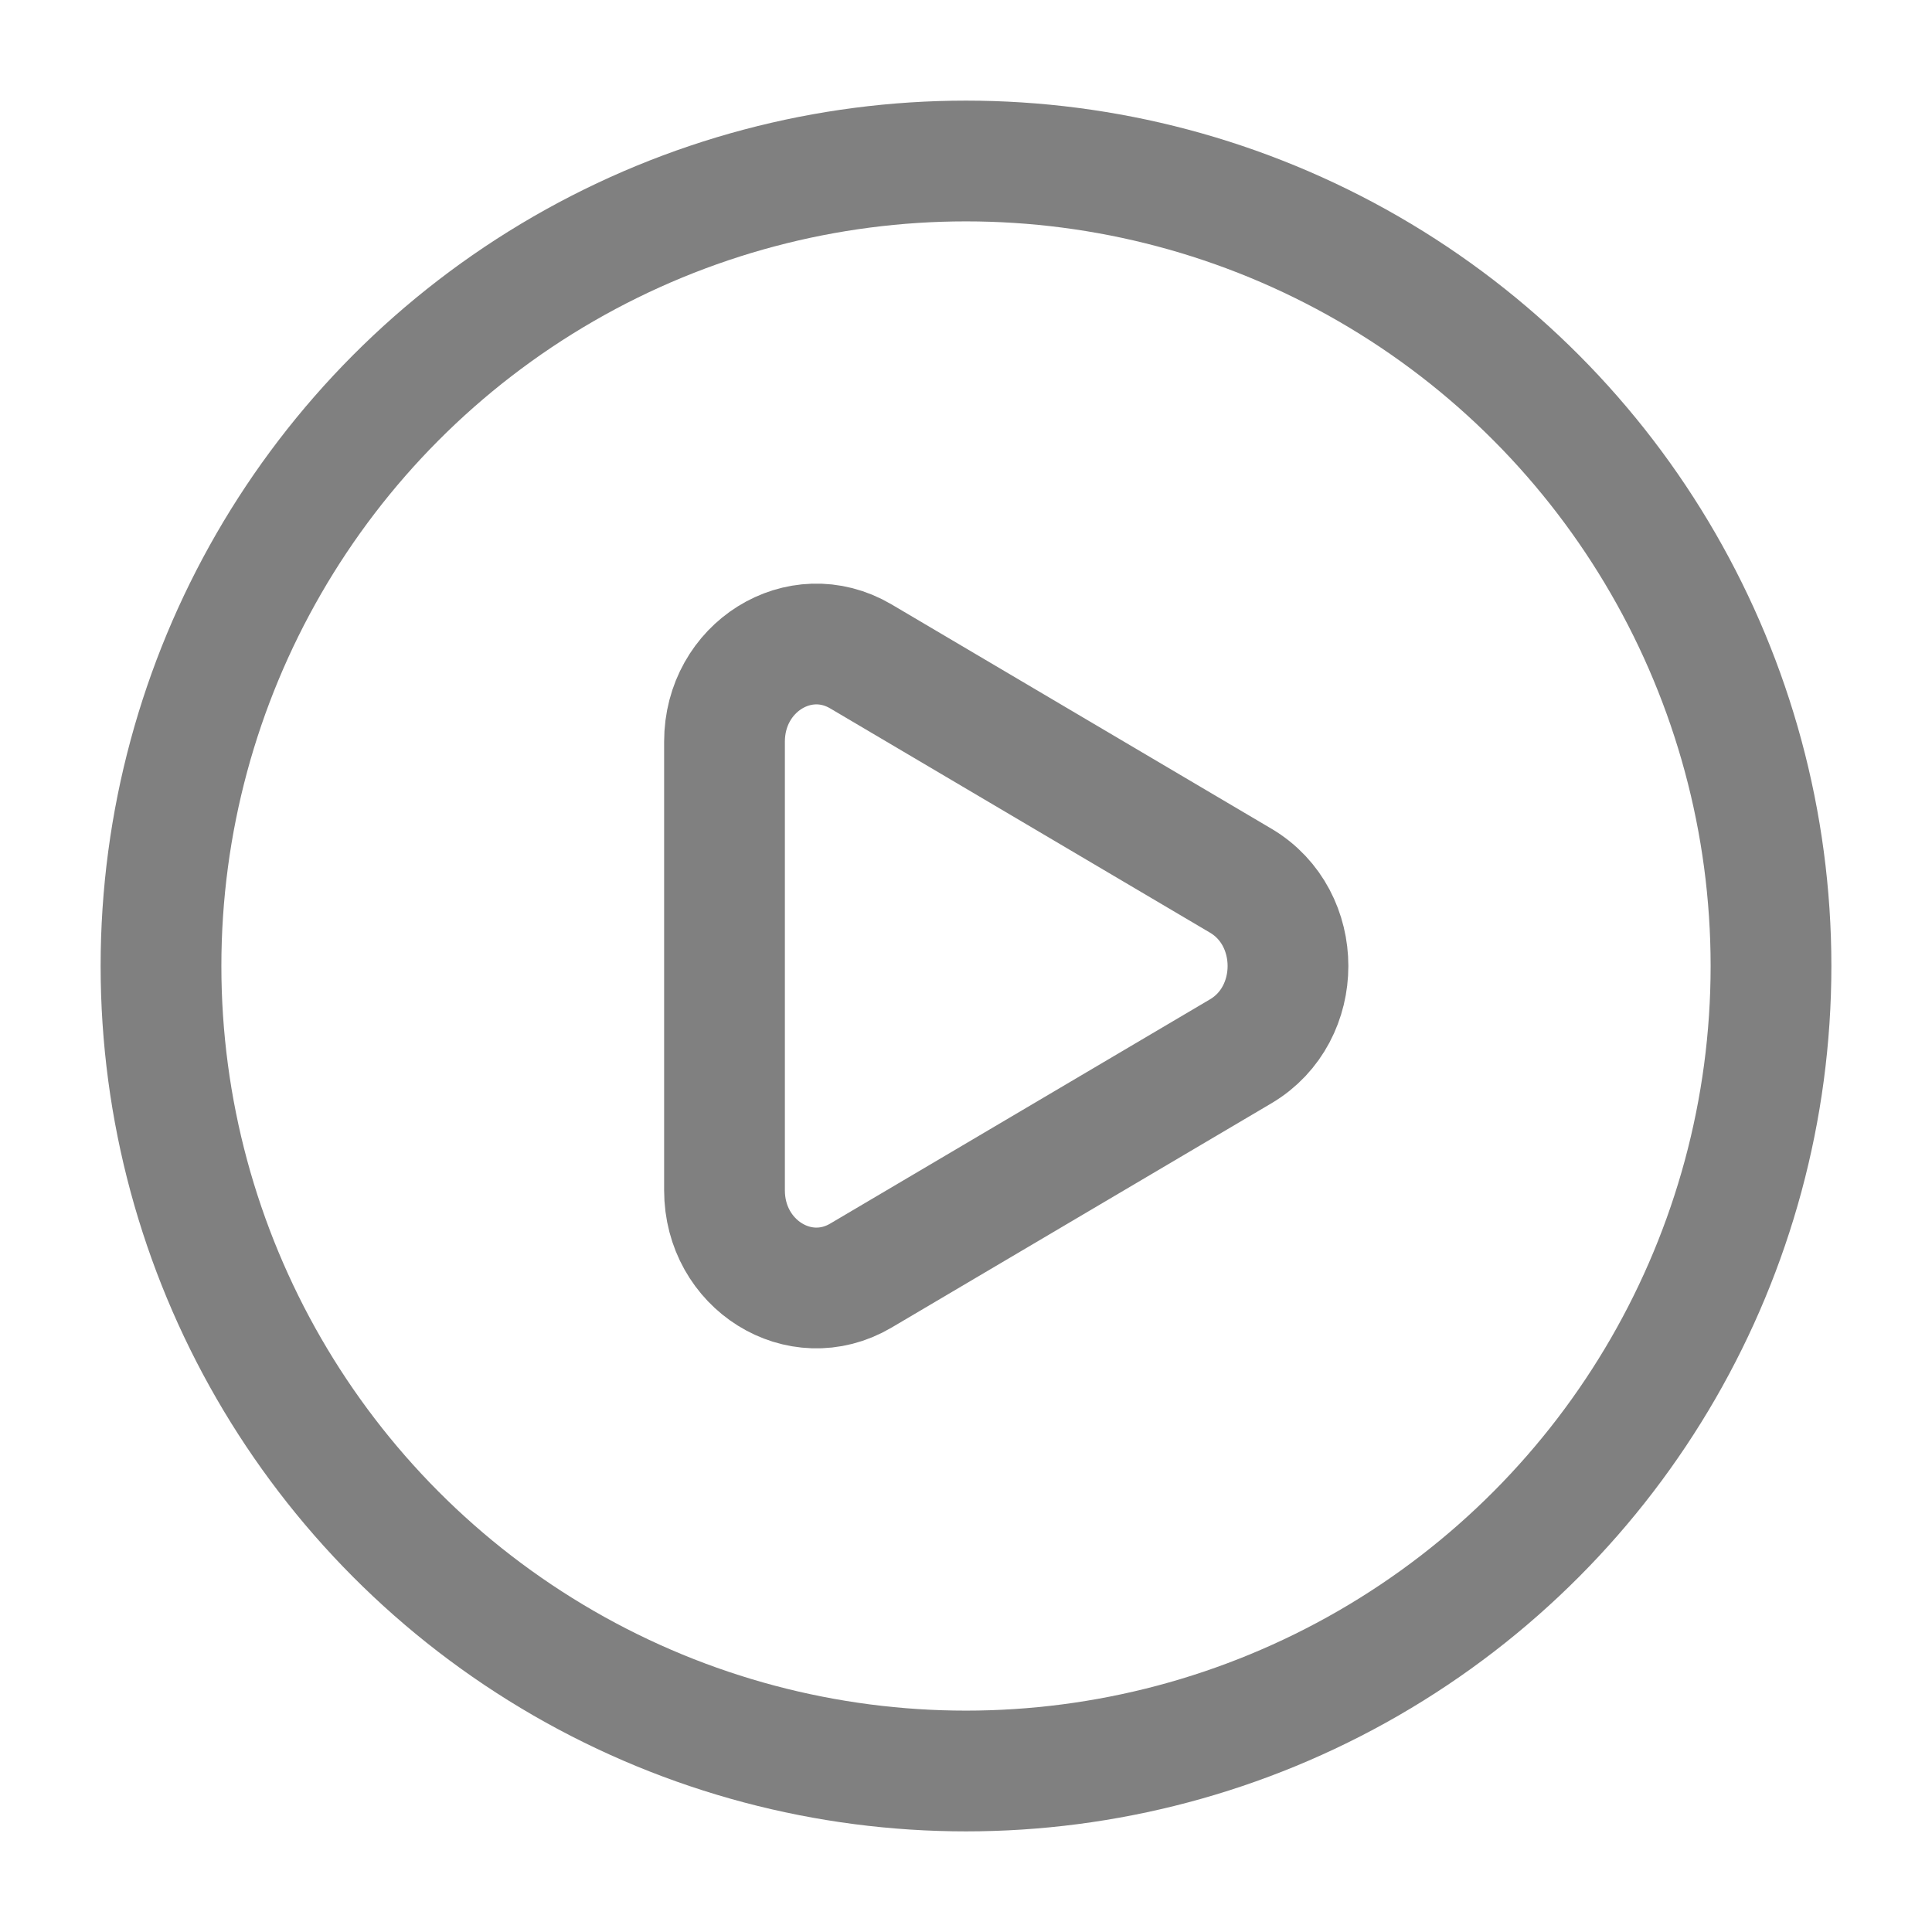 <svg width="15px" height="15px" viewBox="0 0 24 24" fill="none" xmlns="http://www.w3.org/2000/svg">
                        <circle cx="12" cy="12" r="10" stroke="grey" stroke-width="1.5" />
                        <path
                            d="M15.414 10.941C16.195 11.403 16.195 12.597 15.414 13.059L10.694 15.846C9.934 16.294 9 15.71 9 14.787L9 9.213C9 8.289 9.934 7.706 10.694 8.154L15.414 10.941Z"
                            stroke="grey" stroke-width="1.5" />
                    </svg>